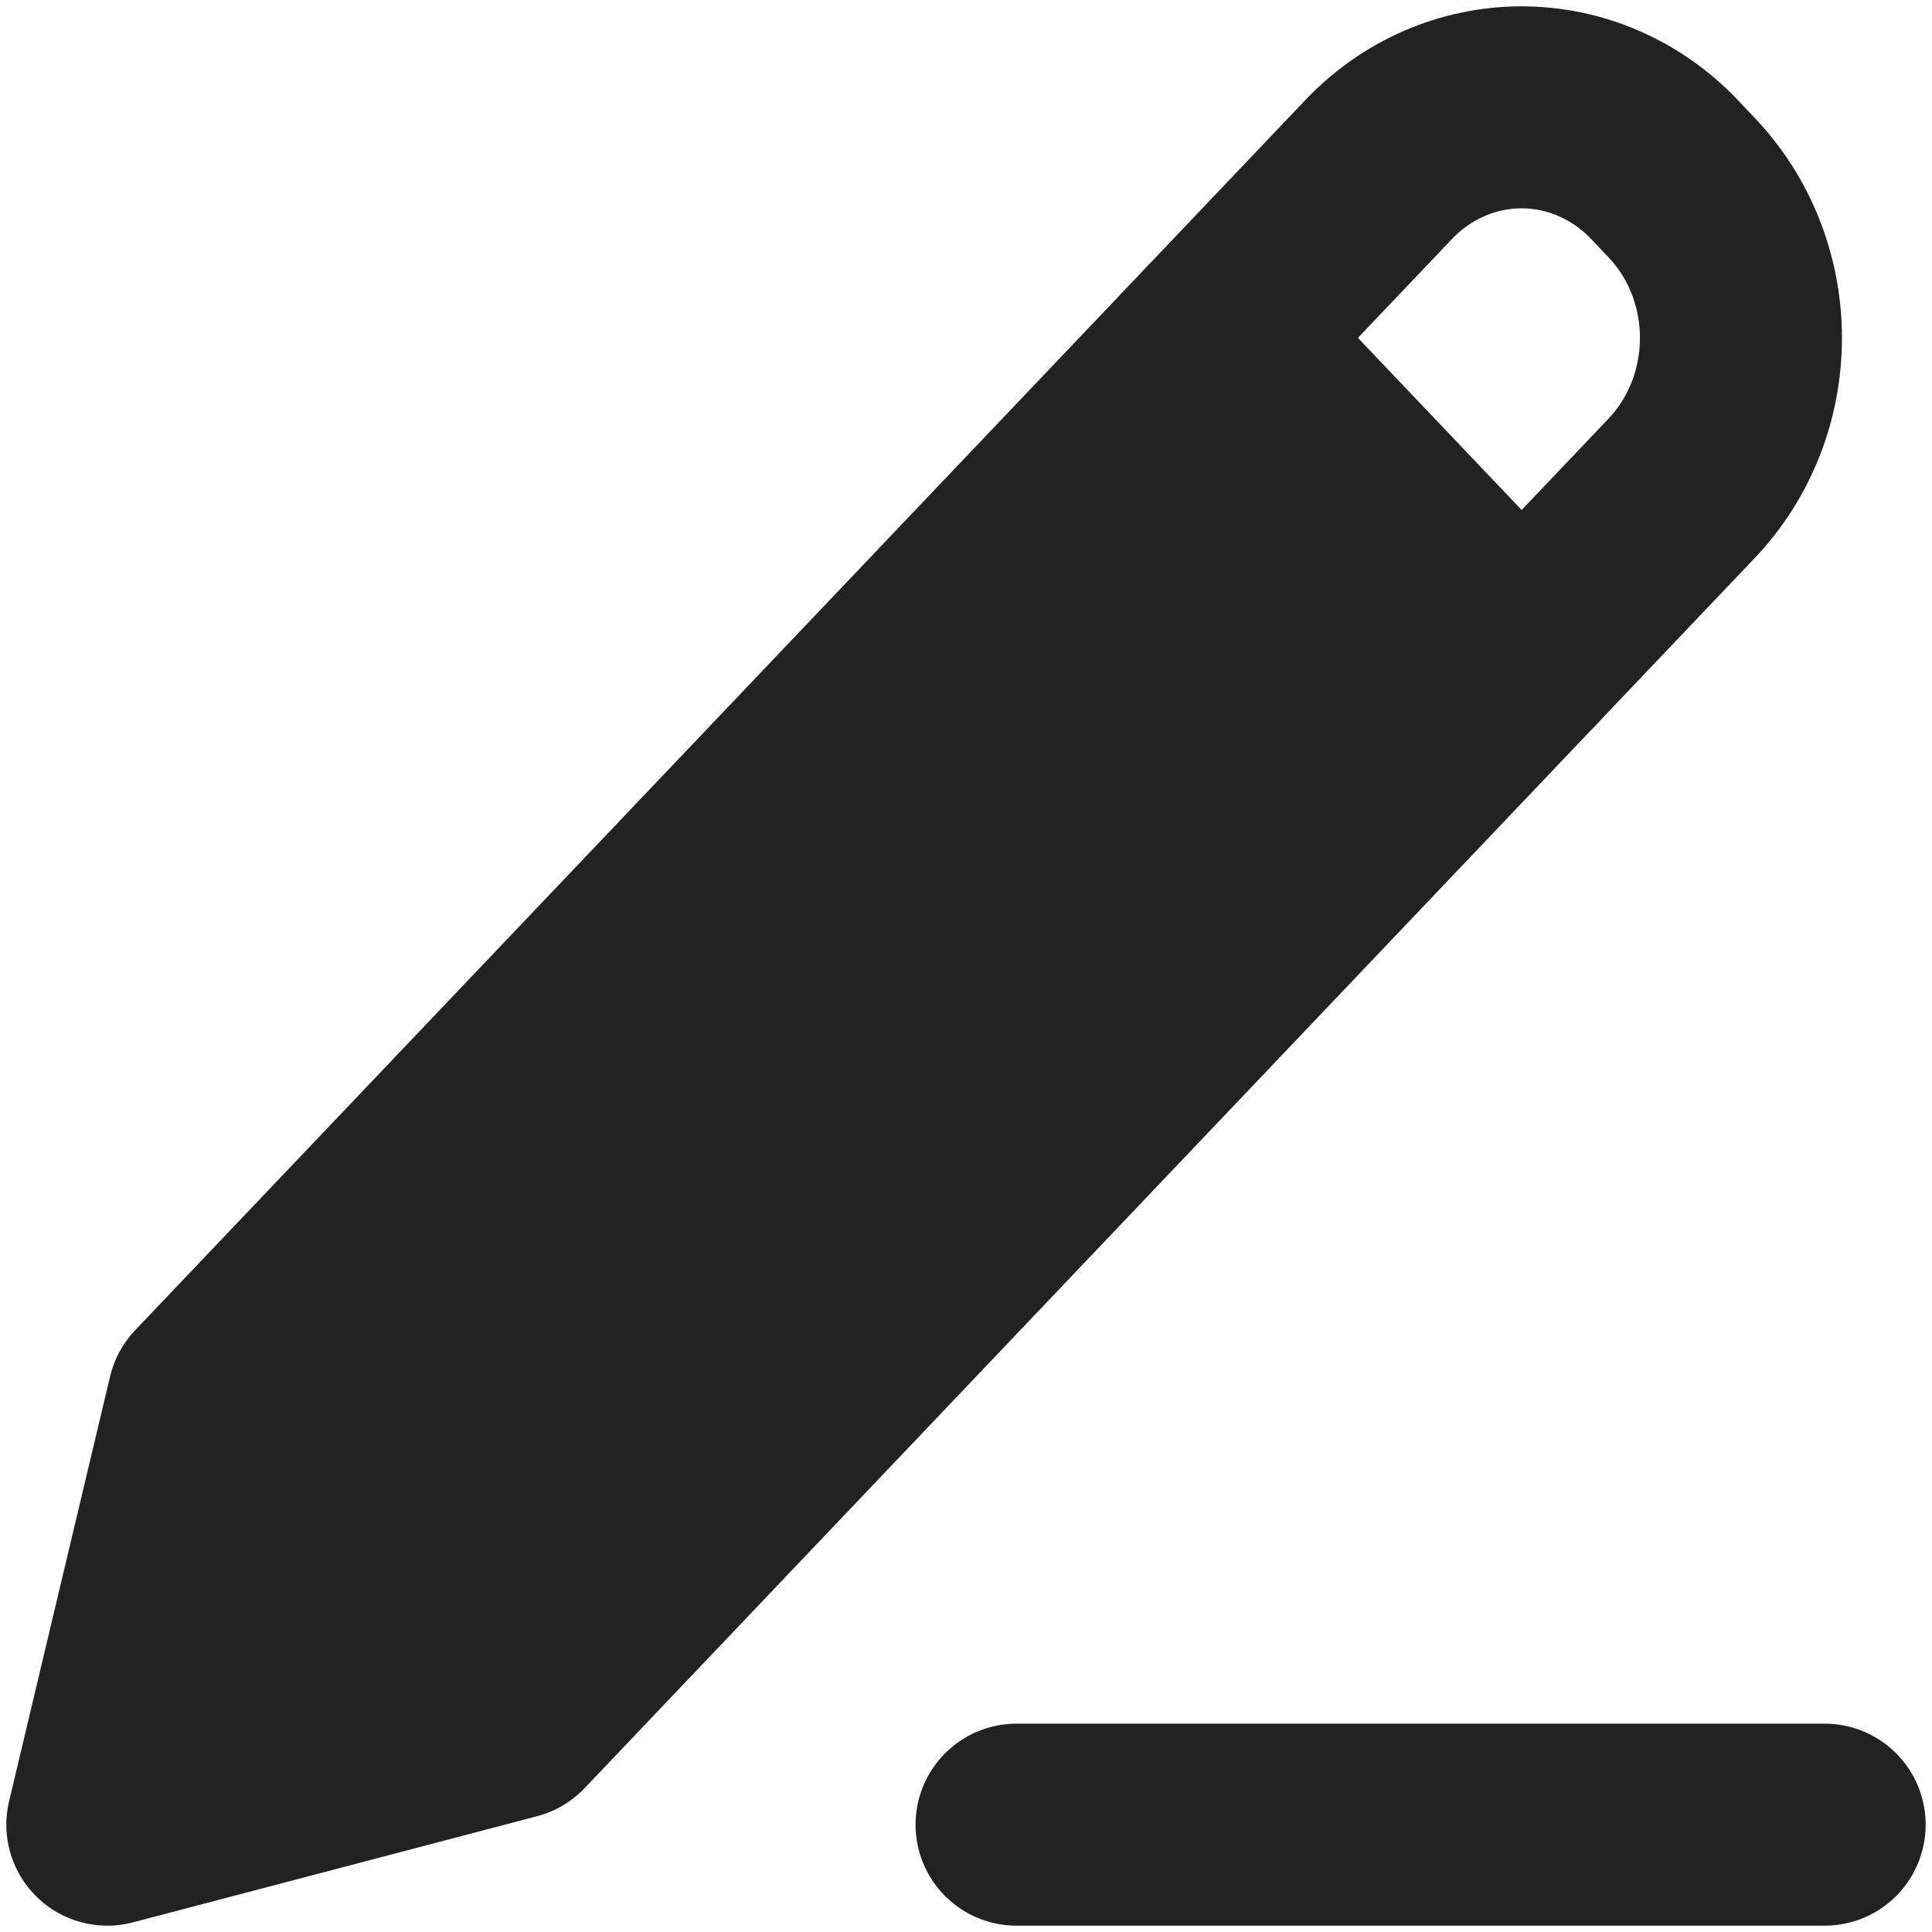 <svg width="18" height="18" viewBox="0 0 18 18" fill="none" xmlns="http://www.w3.org/2000/svg">
<path d="M1.941 13.042L1 17L4.765 16.011L15.669 4.548C16.022 4.176 16.22 3.673 16.22 3.149C16.22 2.624 16.022 2.121 15.669 1.75L15.507 1.579C15.154 1.208 14.675 1 14.176 1C13.677 1 13.198 1.208 12.845 1.579L1.941 13.042Z" stroke="#222222" stroke-width="1.882" stroke-linecap="round" stroke-linejoin="round"/>
<path d="M1.941 13.042L1 17L4.765 16.011L14.176 6.117L11.353 3.148L1.941 13.042Z" fill="#222222"/>
<path d="M11.353 3.148L14.177 6.117M9.471 17H17" stroke="#222222" stroke-width="1.882" stroke-linecap="round" stroke-linejoin="round"/>
</svg>

